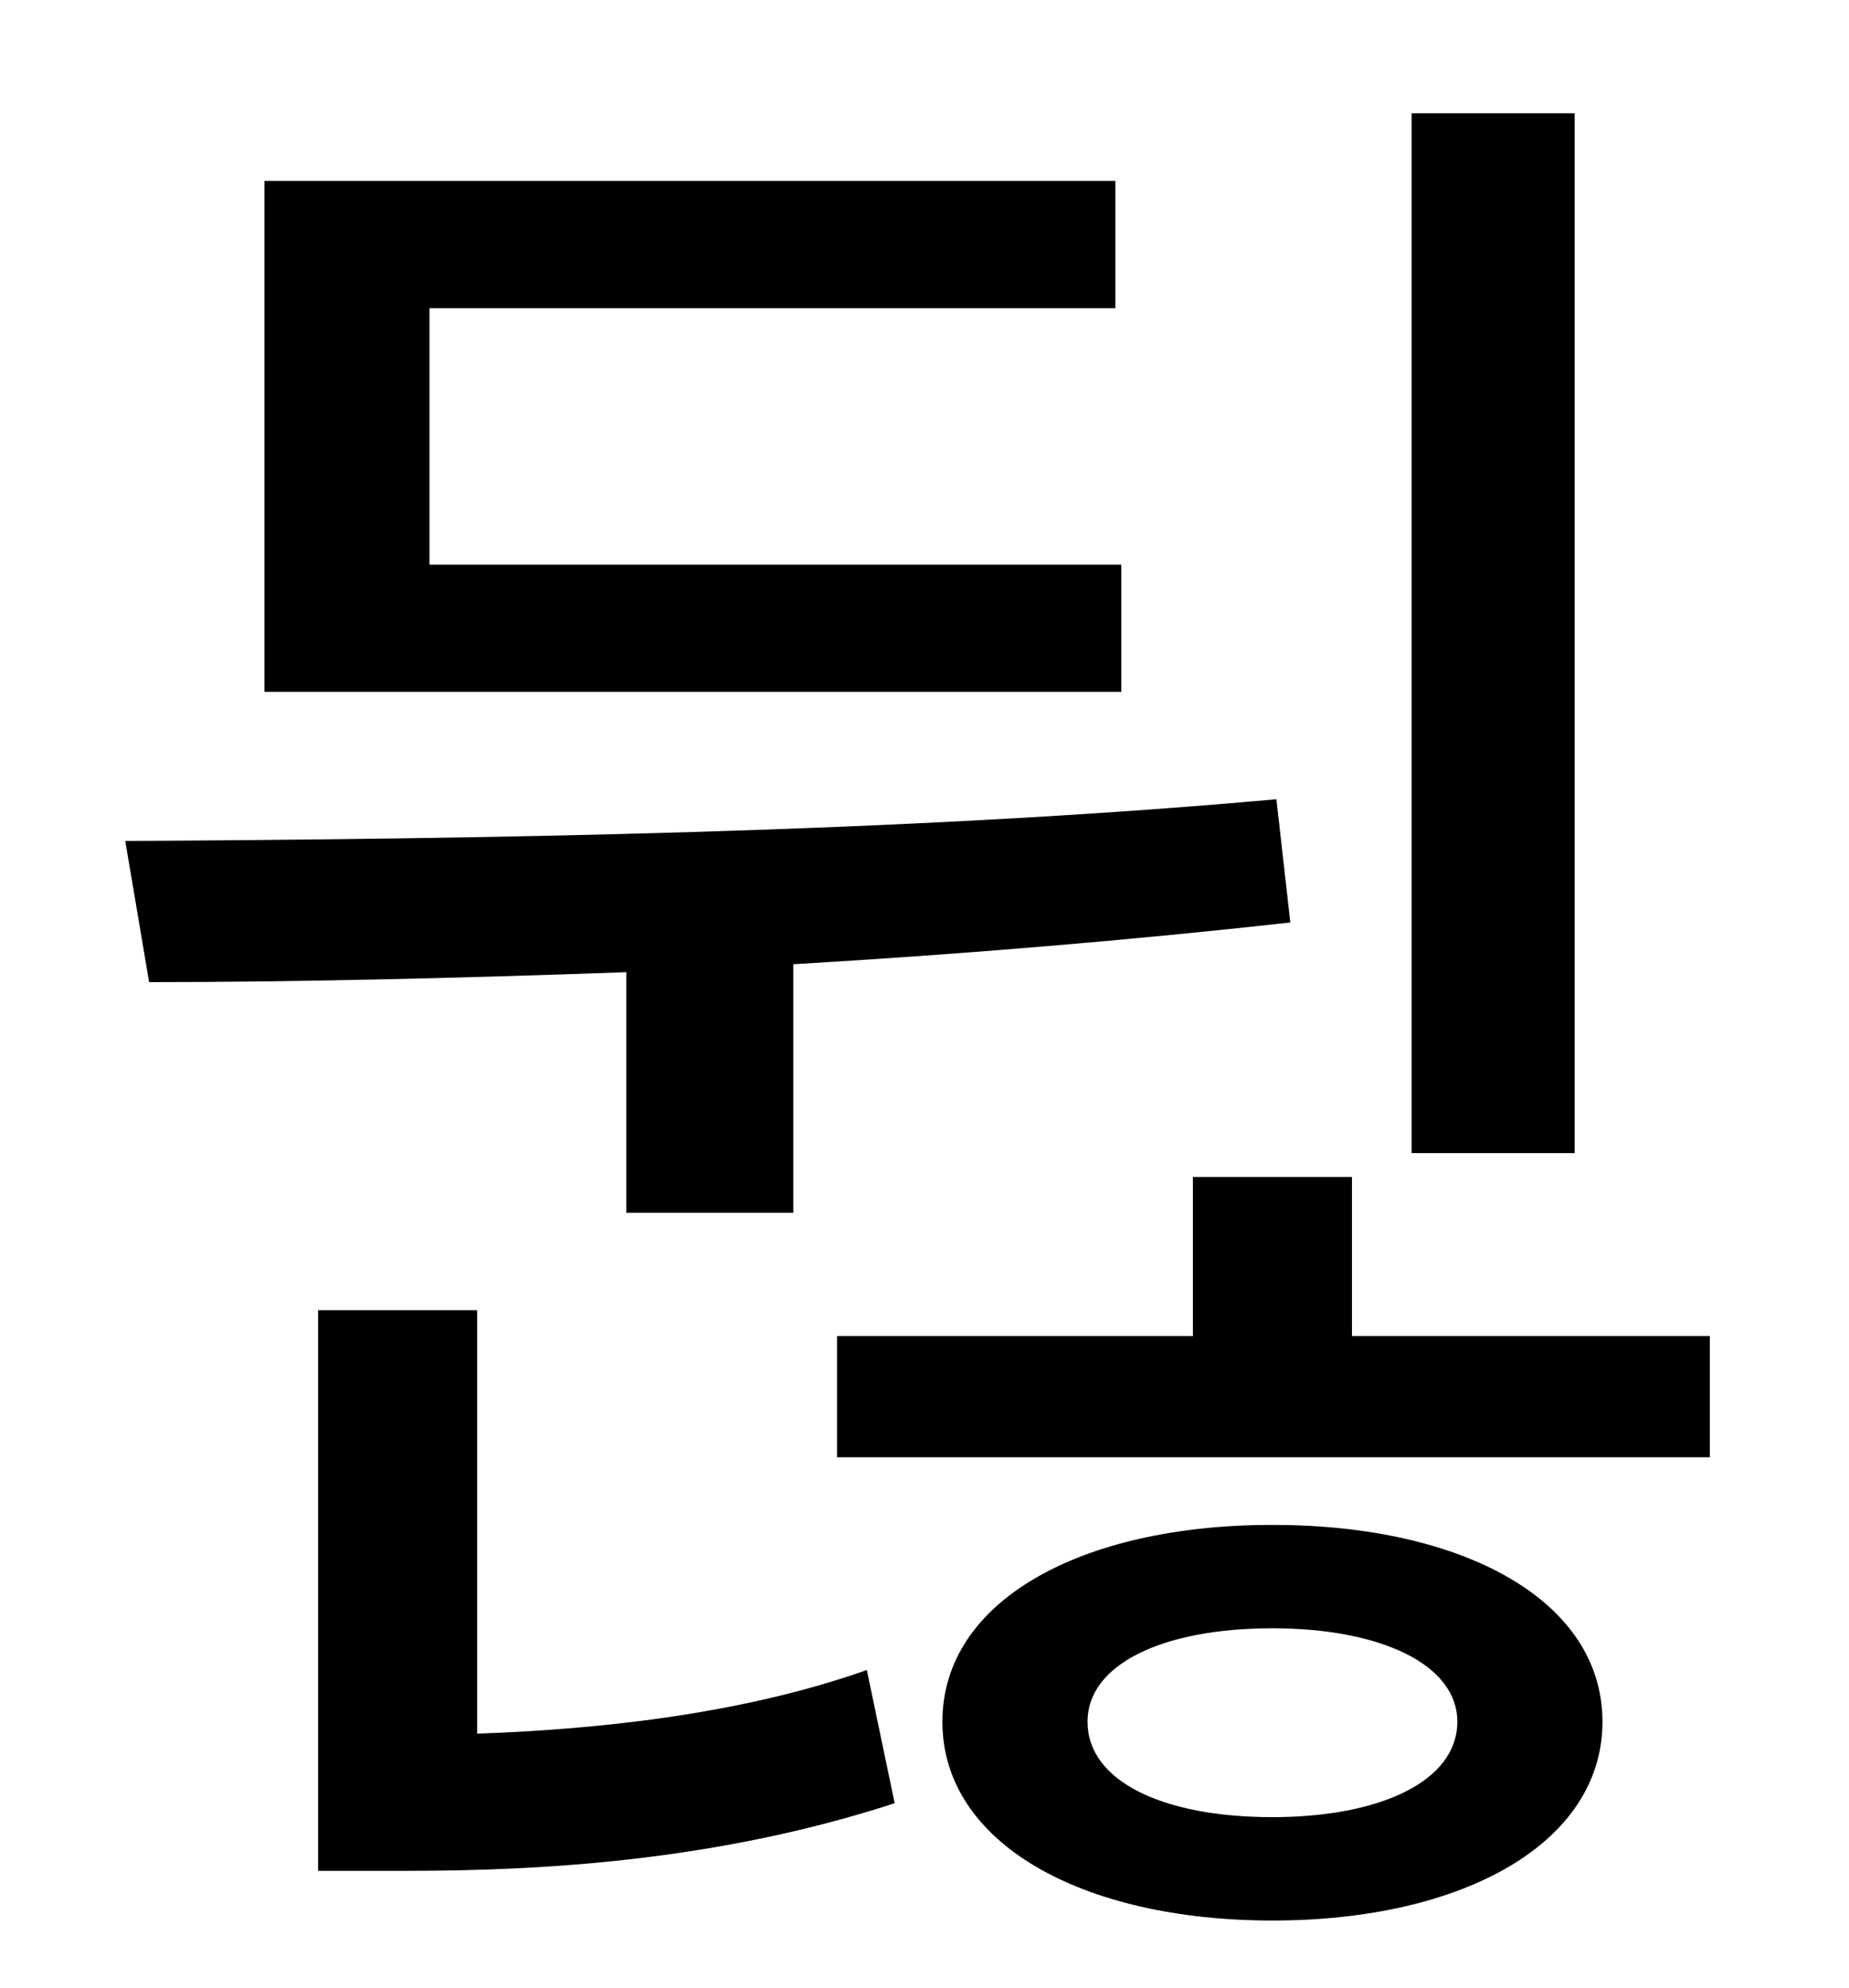 <?xml version="1.0" standalone="no"?>
<!DOCTYPE svg PUBLIC "-//W3C//DTD SVG 1.1//EN" "http://www.w3.org/Graphics/SVG/1.1/DTD/svg11.dtd" >
<svg xmlns="http://www.w3.org/2000/svg" xmlns:xlink="http://www.w3.org/1999/xlink" version="1.1" viewBox="-10 0 930 1000">
   <path fill="currentColor"
d="M782 57v523h-82v-523h82zM554 284v64h-431v-257h428v64h-345v129h348zM305 610v-121c-84 3 -166 5 -240 5l-12 -71c176 -1 391 -4 579 -21l7 62c-81 9 -165 16 -250 21v125h-84zM230 659v213c57 -2 131 -9 196 -32l14 67c-89 29 -177 34 -245 34h-45v-282h80zM630 914
c54 0 93 -18 93 -48c0 -29 -39 -47 -93 -47c-55 0 -93 18 -93 47c0 30 38 48 93 48zM630 767c96 0 166 38 166 99s-70 100 -166 100s-166 -39 -166 -100s70 -99 166 -99zM670 672h180v61h-439v-61h179v-80h80v80z" />
</svg>

